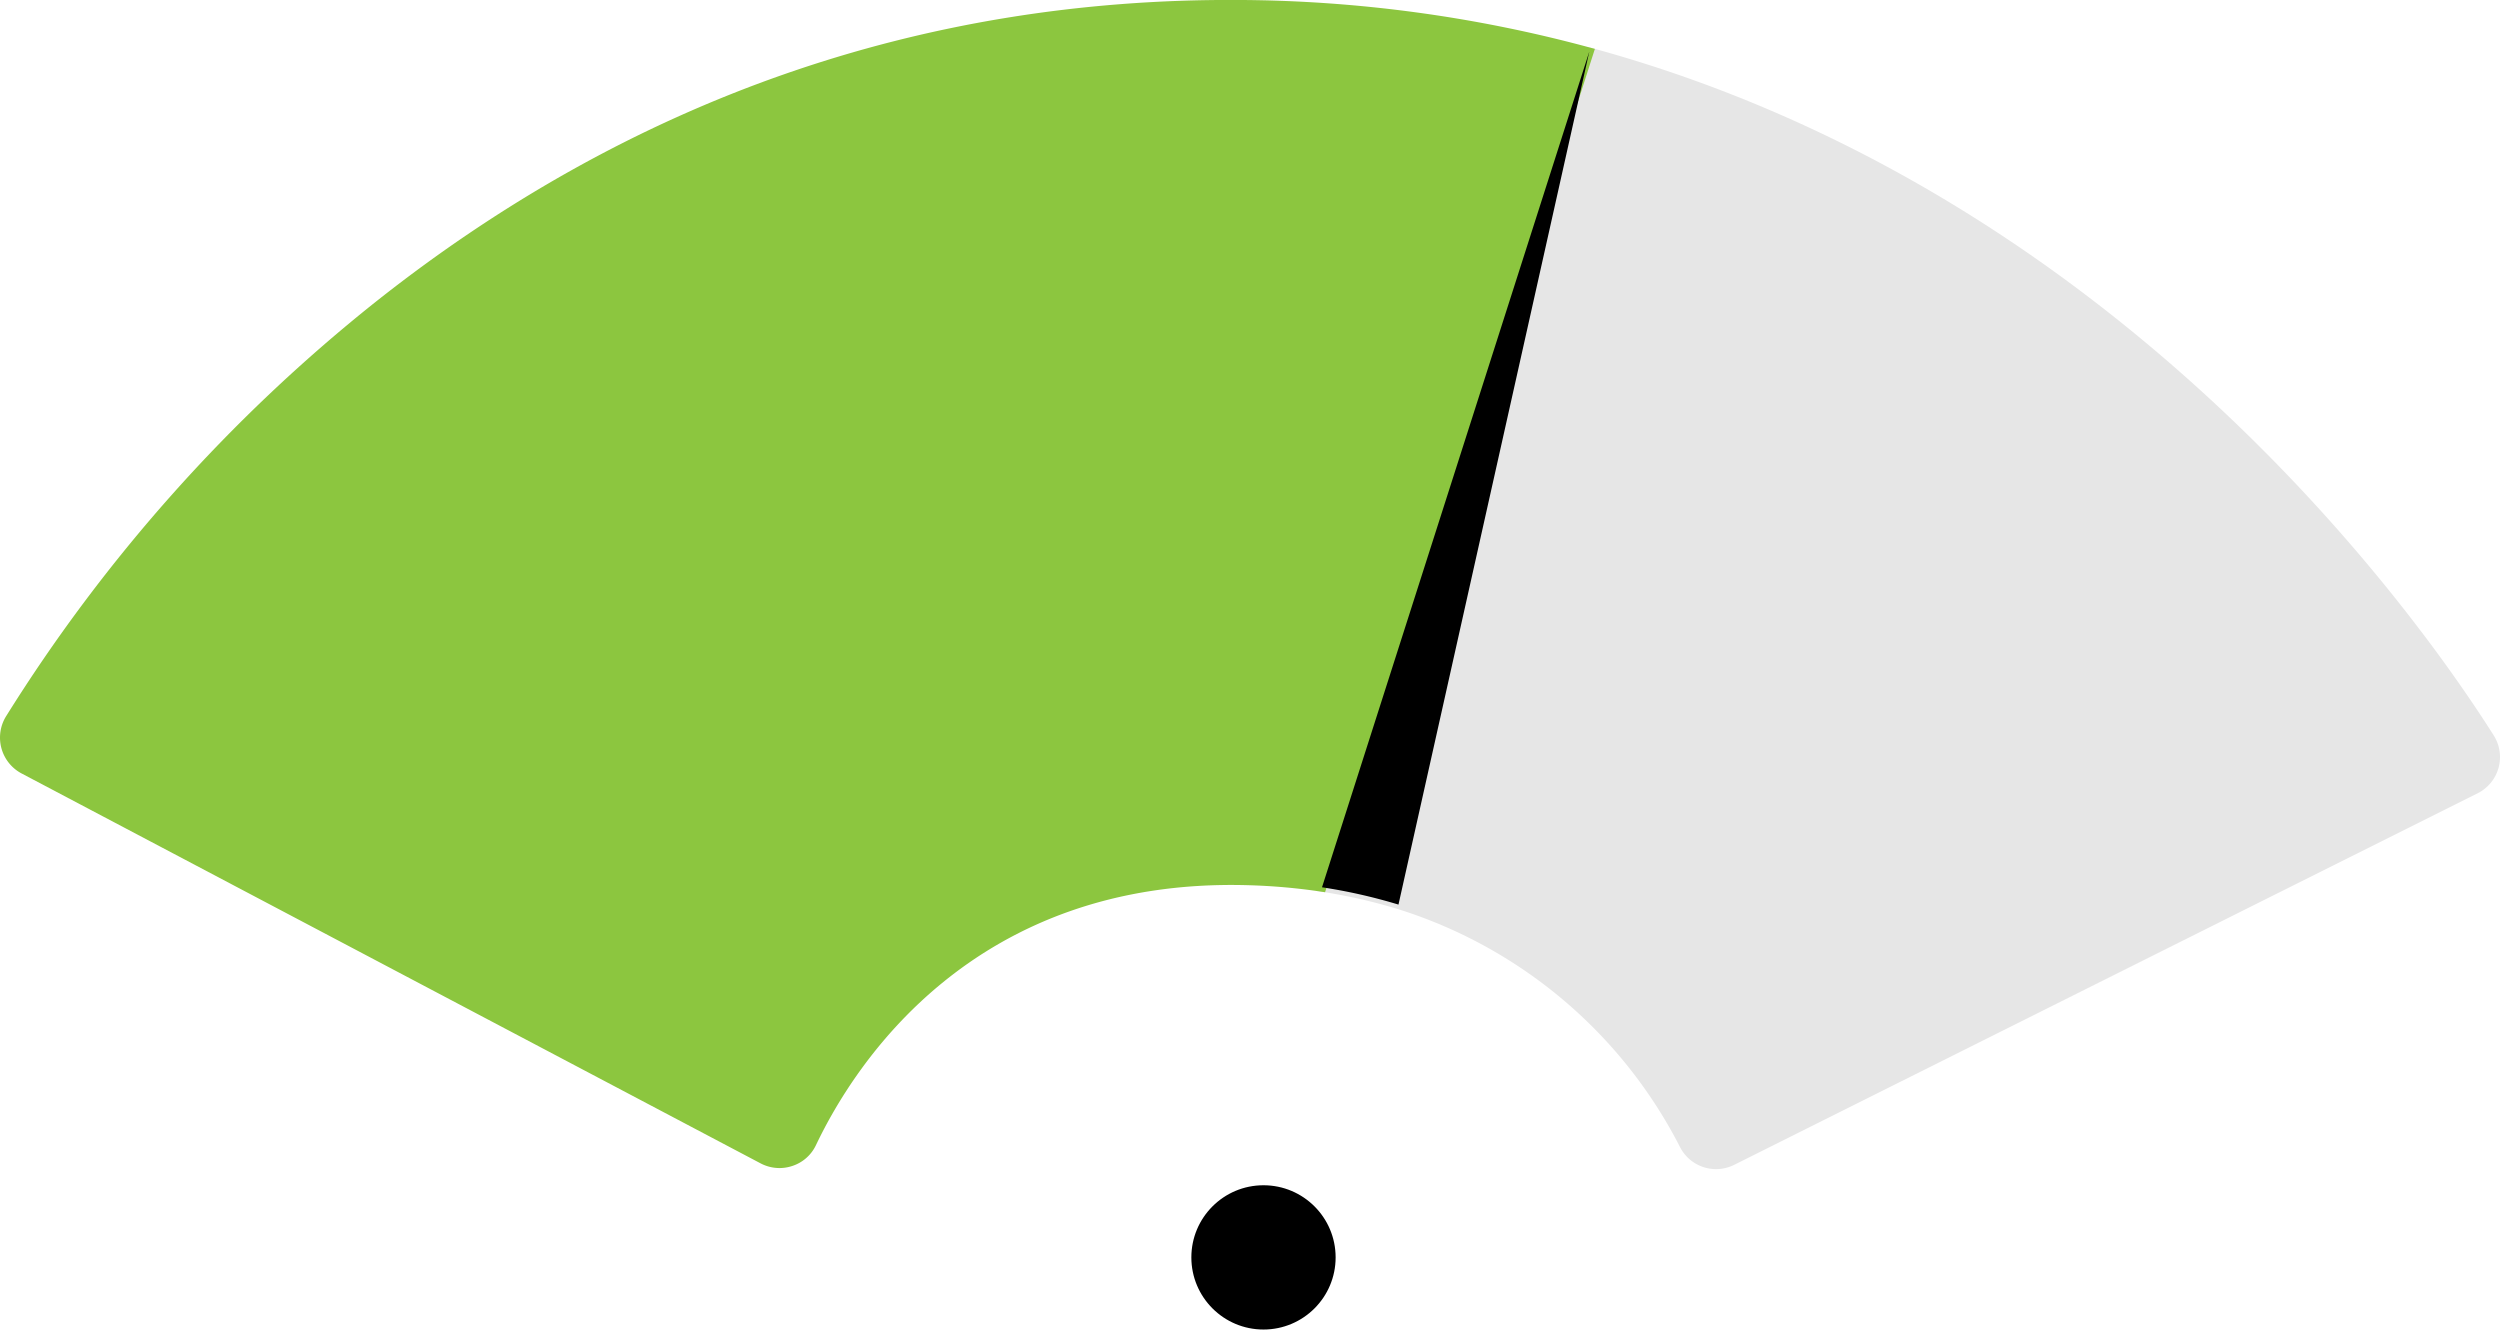 <svg xmlns="http://www.w3.org/2000/svg" width="170.585" height="90.718" viewBox="0 0 170.585 90.718">
  <g id="illustration_expert" transform="translate(0 0)">
    <g id="jauge">
      <path id="Tracé_218" data-name="Tracé 218" d="M608.125,302.512A2.76,2.76,0,0,1,605.656,301a32.528,32.528,0,0,0-19.3-16.248,36.9,36.9,0,0,0-5.173-1.171l-.356-.054,18.406-57.549.311.011c35.759,9.717,56.219,38.376,61.638,46.929a2.764,2.764,0,0,1-1.105,3.952l-50.71,25.344A2.771,2.771,0,0,1,608.125,302.512Z" transform="translate(-491.025 -222.738)" fill="#e6e6e6"/>
      <circle id="Ellipse_31" data-name="Ellipse 31" cx="4.922" cy="4.922" r="4.922" transform="translate(81.291 80.875)"/>
      <path id="Tracé_219" data-name="Tracé 219" d="M488.037,300.41a2.763,2.763,0,0,1-1.292-.323l-50.416-26.6a2.768,2.768,0,0,1-1.071-3.891,111.756,111.756,0,0,1,25.217-28.283c17.411-13.8,37.215-20.722,58.86-20.606a93.436,93.436,0,0,1,24.032,3.254l.31.084-18.411,57.545-.259-.039A41.051,41.051,0,0,0,520,281.11c-18.733-.529-26.851,12.228-29.472,17.736a2.715,2.715,0,0,1-1.612,1.421A2.777,2.777,0,0,1,488.037,300.41Z" transform="translate(-434.852 -220.709)" fill="#8cc63f"/>
      <path id="Tracé_220" data-name="Tracé 220" d="M599.716,226.483,586.7,284.655a37.176,37.176,0,0,0-5.217-1.181l18.228-56.991Z" transform="translate(-491.277 -222.931)"/>
    </g>
  </g>
</svg>
